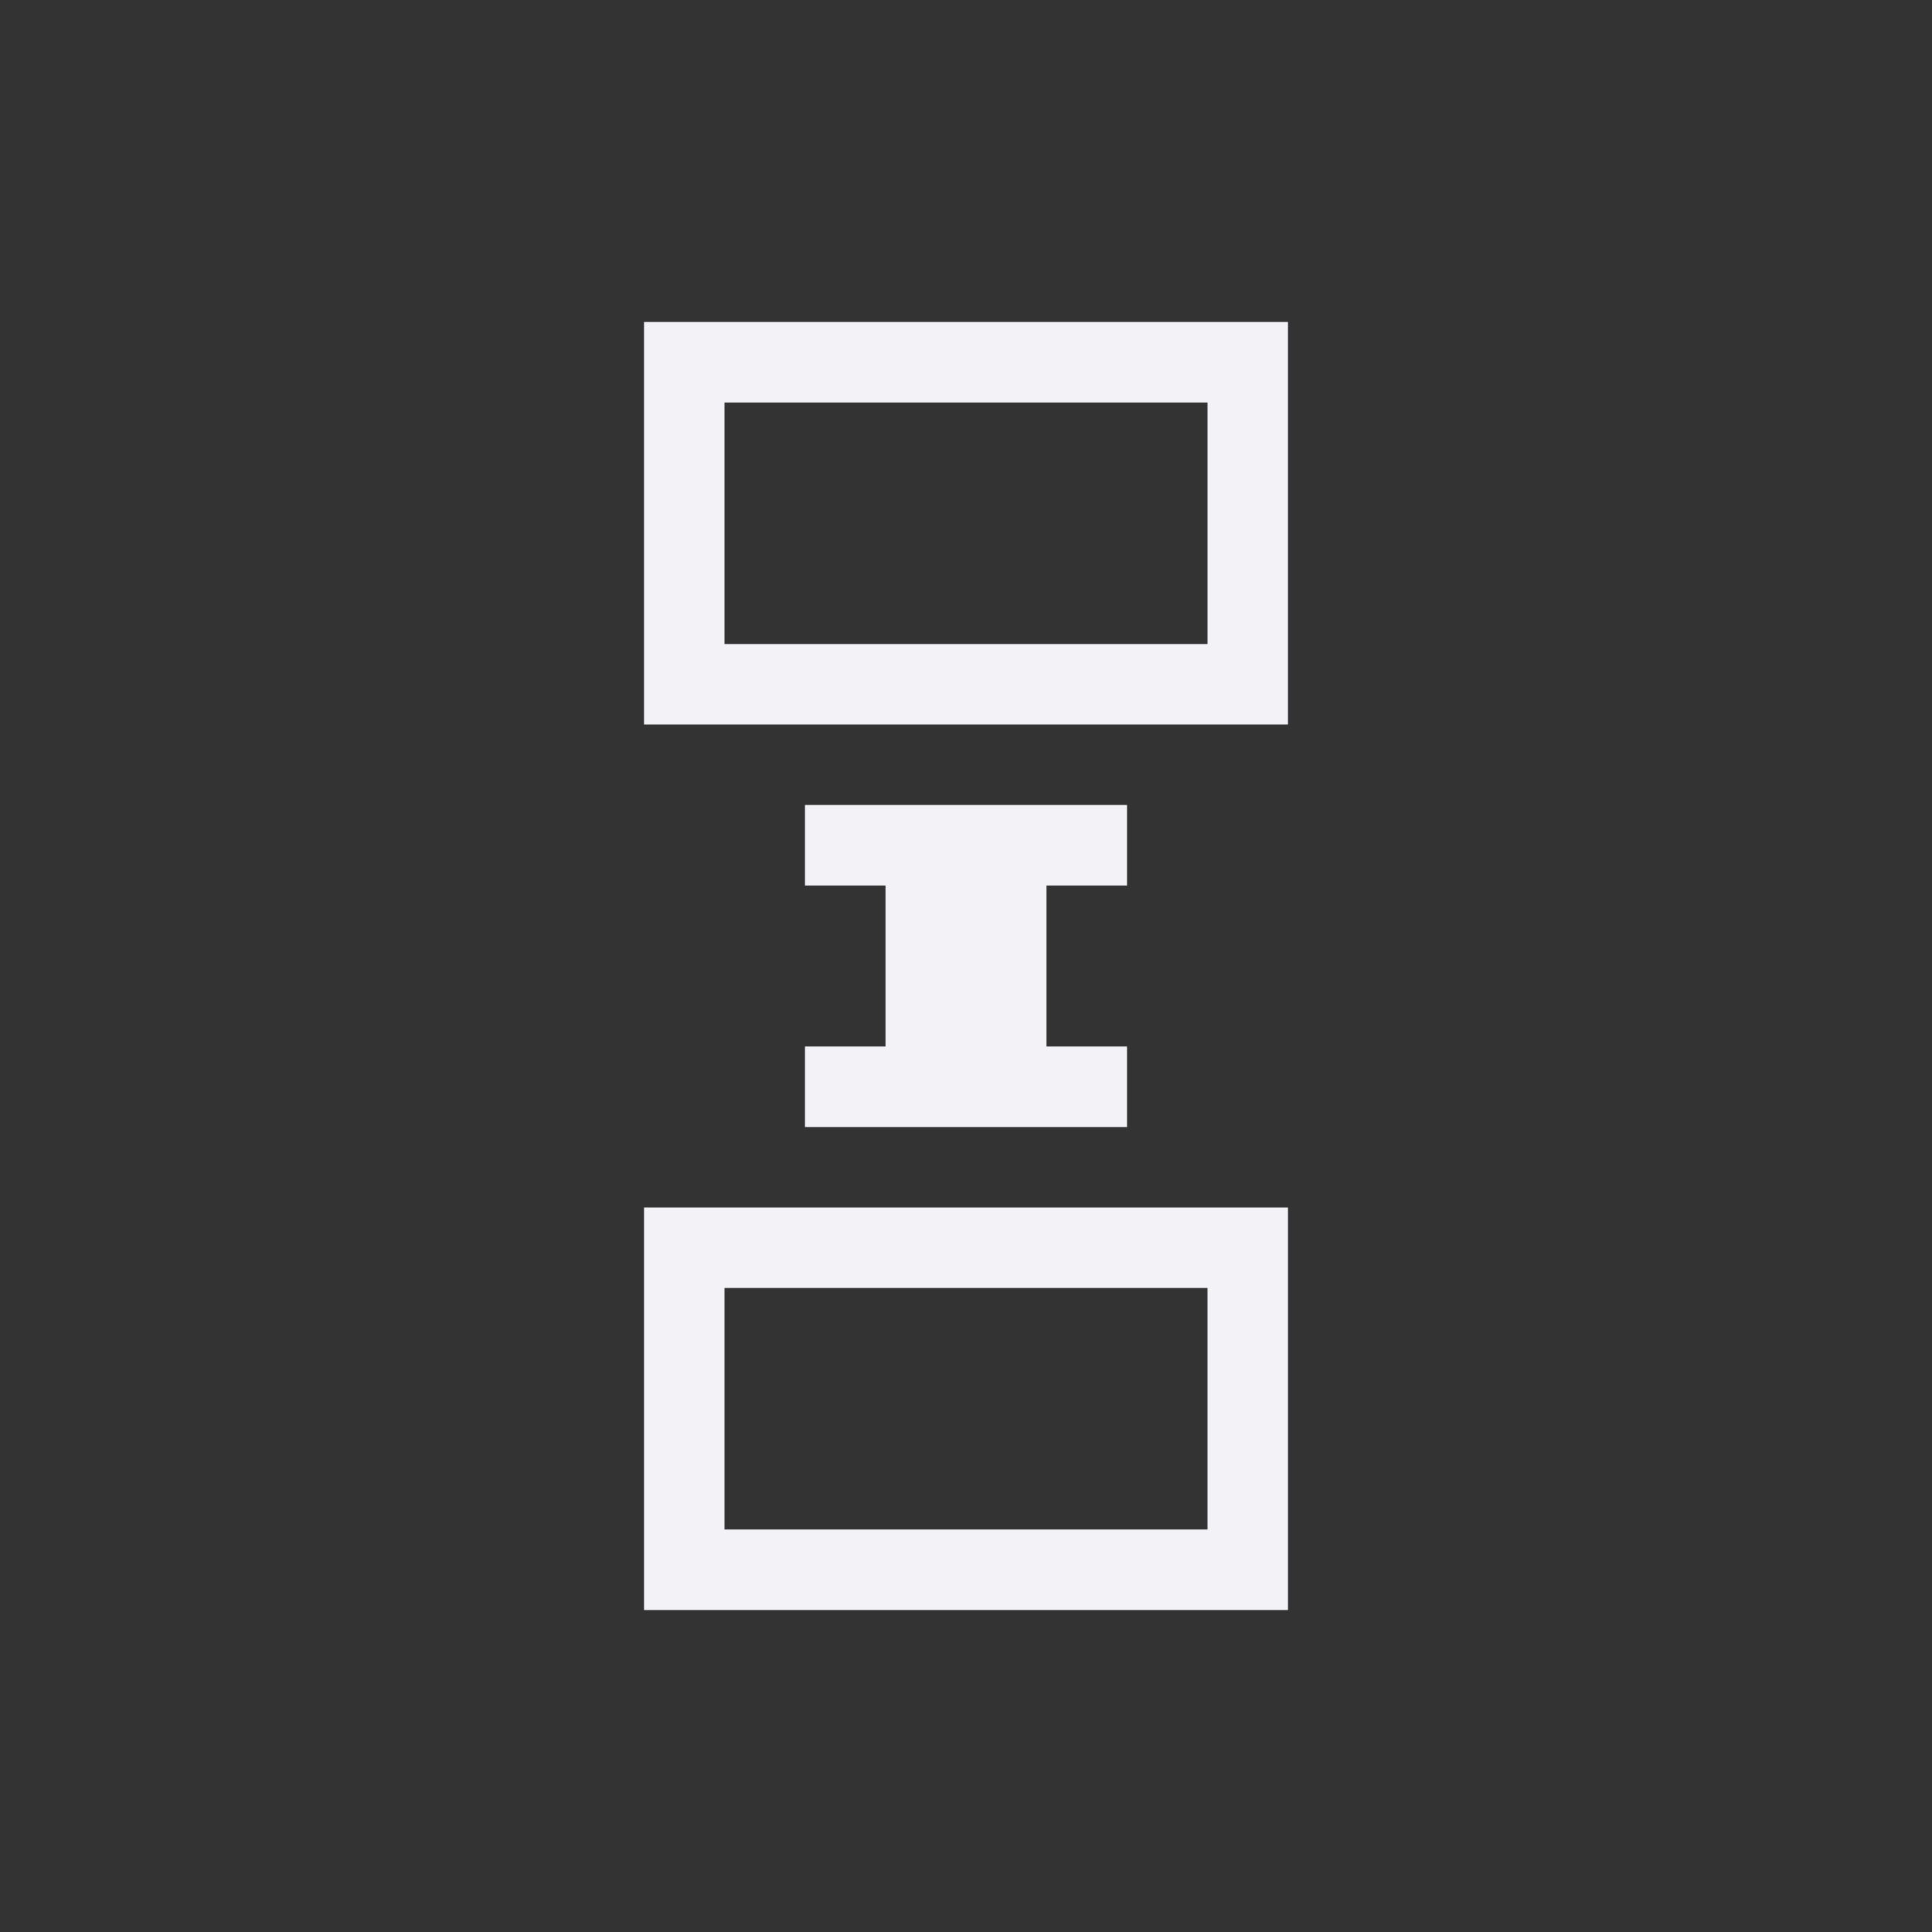 <svg viewBox="0 0 24 24" xmlns="http://www.w3.org/2000/svg">
  <rect x="0" y="0" width="24" height="24" fill="#333333" stroke="none"/>
  <path d="m8 4v5h8v-5zm1 1h6v3h-6zm1 5v1h1v2h-1v1h4v-1h-1v-2h1v-1zm-2 5v5h8v-5zm1 1h6v3h-6z" fill="#f2f2f7"/>
</svg>
